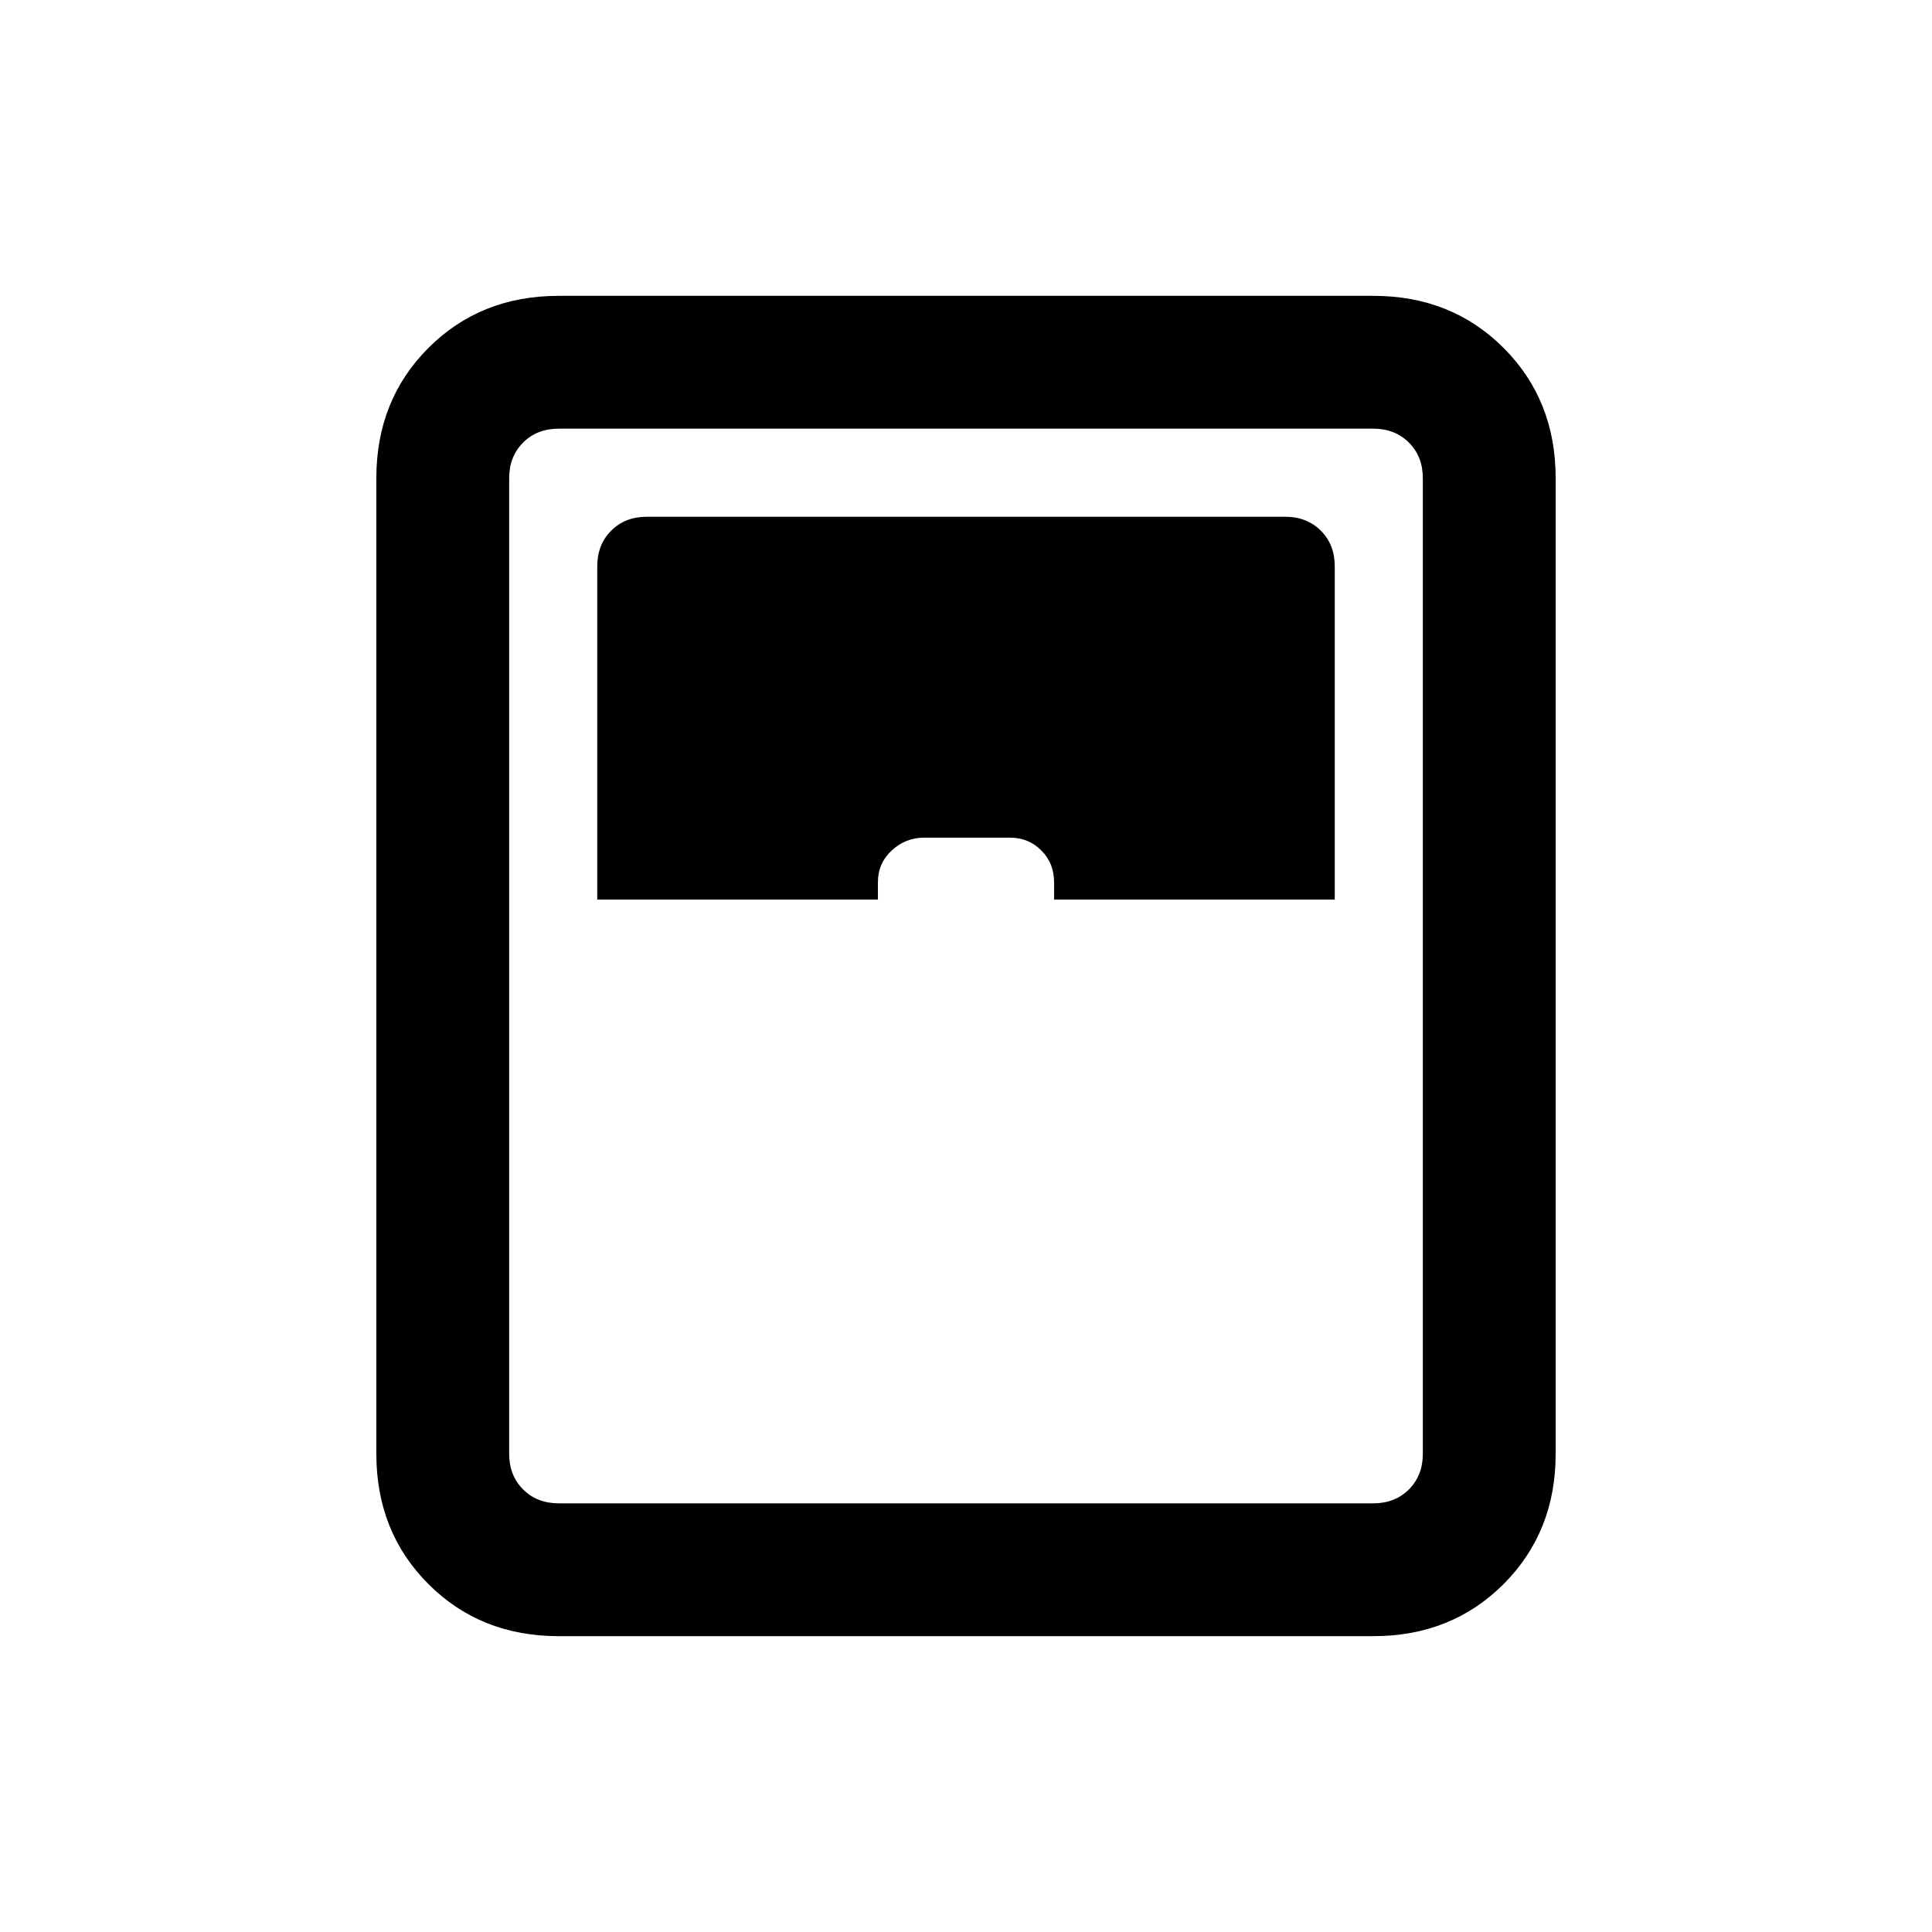 <svg xmlns="http://www.w3.org/2000/svg" height="24" viewBox="0 -960 960 960" width="24"><path d="M277.62-147q-38.85 0-64.74-25.88Q187-198.77 187-237.62v-484.76q0-38.85 25.88-64.74Q238.77-813 277.62-813h404.76q38.85 0 64.74 25.88Q773-761.23 773-722.38v484.76q0 38.85-25.88 64.74Q721.23-147 682.38-147H277.62Zm19.15-366h139.46v-8.62q0-9.46 6.88-15.8 6.87-6.35 16.04-6.35h42.76q9.17 0 15.51 6.35 6.35 6.34 6.35 15.8v8.62h139.46v-165.62q0-10.76-6.92-17.69-6.93-6.92-17.69-6.92H321.38q-10.76 0-17.69 6.92-6.92 6.93-6.92 17.69V-513Zm-19.15 300h404.76q10.77 0 17.7-6.92 6.92-6.93 6.92-17.7v-484.76q0-10.77-6.92-17.7-6.93-6.92-17.7-6.92H277.62q-10.77 0-17.7 6.92-6.92 6.93-6.92 17.7v484.76q0 10.77 6.92 17.7 6.93 6.92 17.7 6.92Z"/></svg>